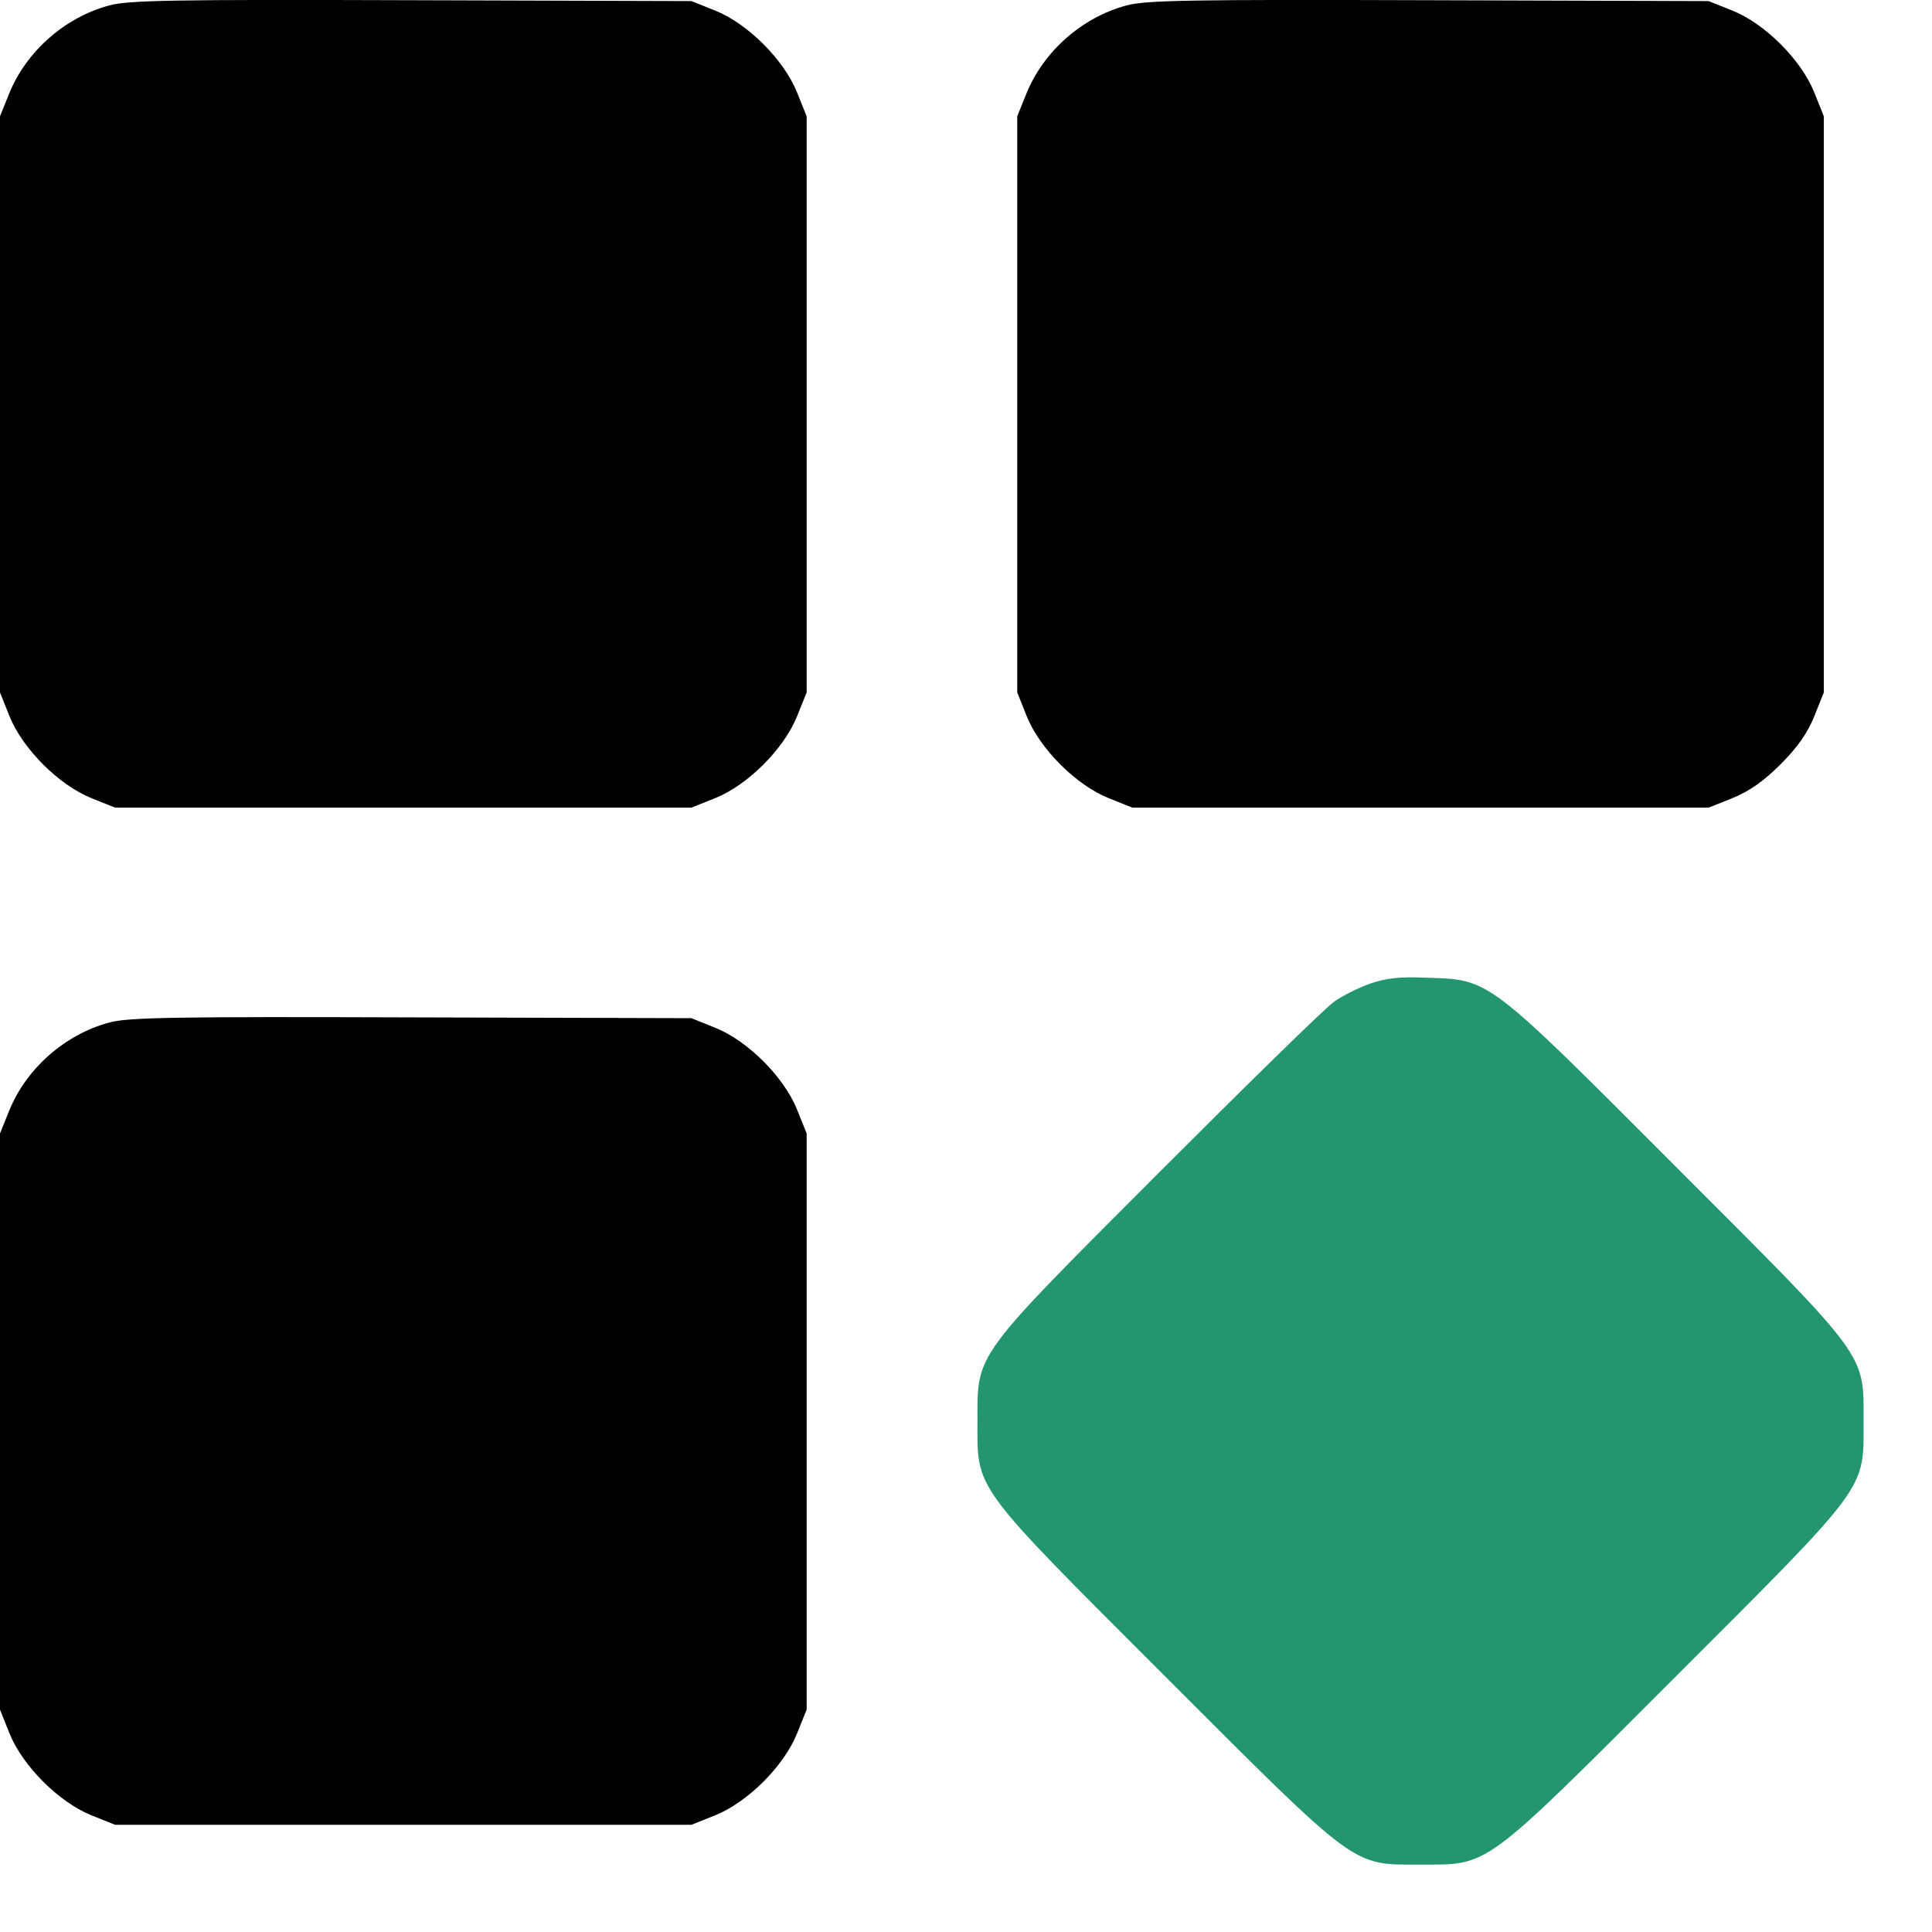 <svg width="27" height="27" viewBox="0 0 27 27" fill="none" xmlns="http://www.w3.org/2000/svg">
<path d="M1.527 0.076C0.905 0.242 0.366 0.72 0.128 1.308L0 1.625V5.651V9.677L0.133 10.01C0.317 10.465 0.822 10.971 1.277 11.154L1.61 11.287H5.636H9.662L9.995 11.154C10.451 10.971 10.956 10.465 11.139 10.01L11.273 9.677V5.651V1.625L11.139 1.292C10.956 0.836 10.451 0.331 9.995 0.148L9.662 0.015L5.747 0.003C2.432 -0.008 1.788 0.003 1.527 0.076Z" fill="black"/>
<path d="M15.743 0.076C15.121 0.242 14.582 0.72 14.344 1.308L14.216 1.625V5.651V9.677L14.349 10.01C14.532 10.465 15.038 10.971 15.493 11.154L15.826 11.287H19.852H23.878L24.211 11.154C24.444 11.059 24.644 10.921 24.883 10.682C25.122 10.443 25.261 10.243 25.355 10.01L25.488 9.677V5.651V1.625L25.355 1.292C25.172 0.836 24.666 0.331 24.211 0.148L23.878 0.015L19.963 0.003C16.648 -0.008 16.004 0.003 15.743 0.076Z" fill="black"/>
<path d="M19.147 13.747C18.986 13.803 18.764 13.914 18.647 13.997C18.53 14.075 17.431 15.152 16.204 16.38C13.588 19 13.66 18.901 13.66 19.867C13.66 20.833 13.577 20.722 16.287 23.432C18.997 26.142 18.886 26.058 19.852 26.058C20.818 26.058 20.707 26.142 23.417 23.432C26.127 20.722 26.044 20.833 26.044 19.867C26.044 18.901 26.127 19.012 23.417 16.302C20.763 13.642 20.824 13.692 19.935 13.664C19.552 13.647 19.369 13.67 19.147 13.747Z" fill="#239571"/>
<path d="M1.527 14.29C0.905 14.457 0.366 14.935 0.128 15.523L0 15.84V19.866V23.892L0.133 24.225C0.317 24.68 0.822 25.185 1.277 25.369L1.61 25.502H5.636H9.662L9.995 25.369C10.451 25.185 10.956 24.68 11.139 24.225L11.273 23.892V19.866V15.84L11.139 15.507C10.956 15.051 10.451 14.546 9.995 14.363L9.662 14.229L5.747 14.218C2.432 14.207 1.788 14.218 1.527 14.29Z" fill="black"/>
</svg>
